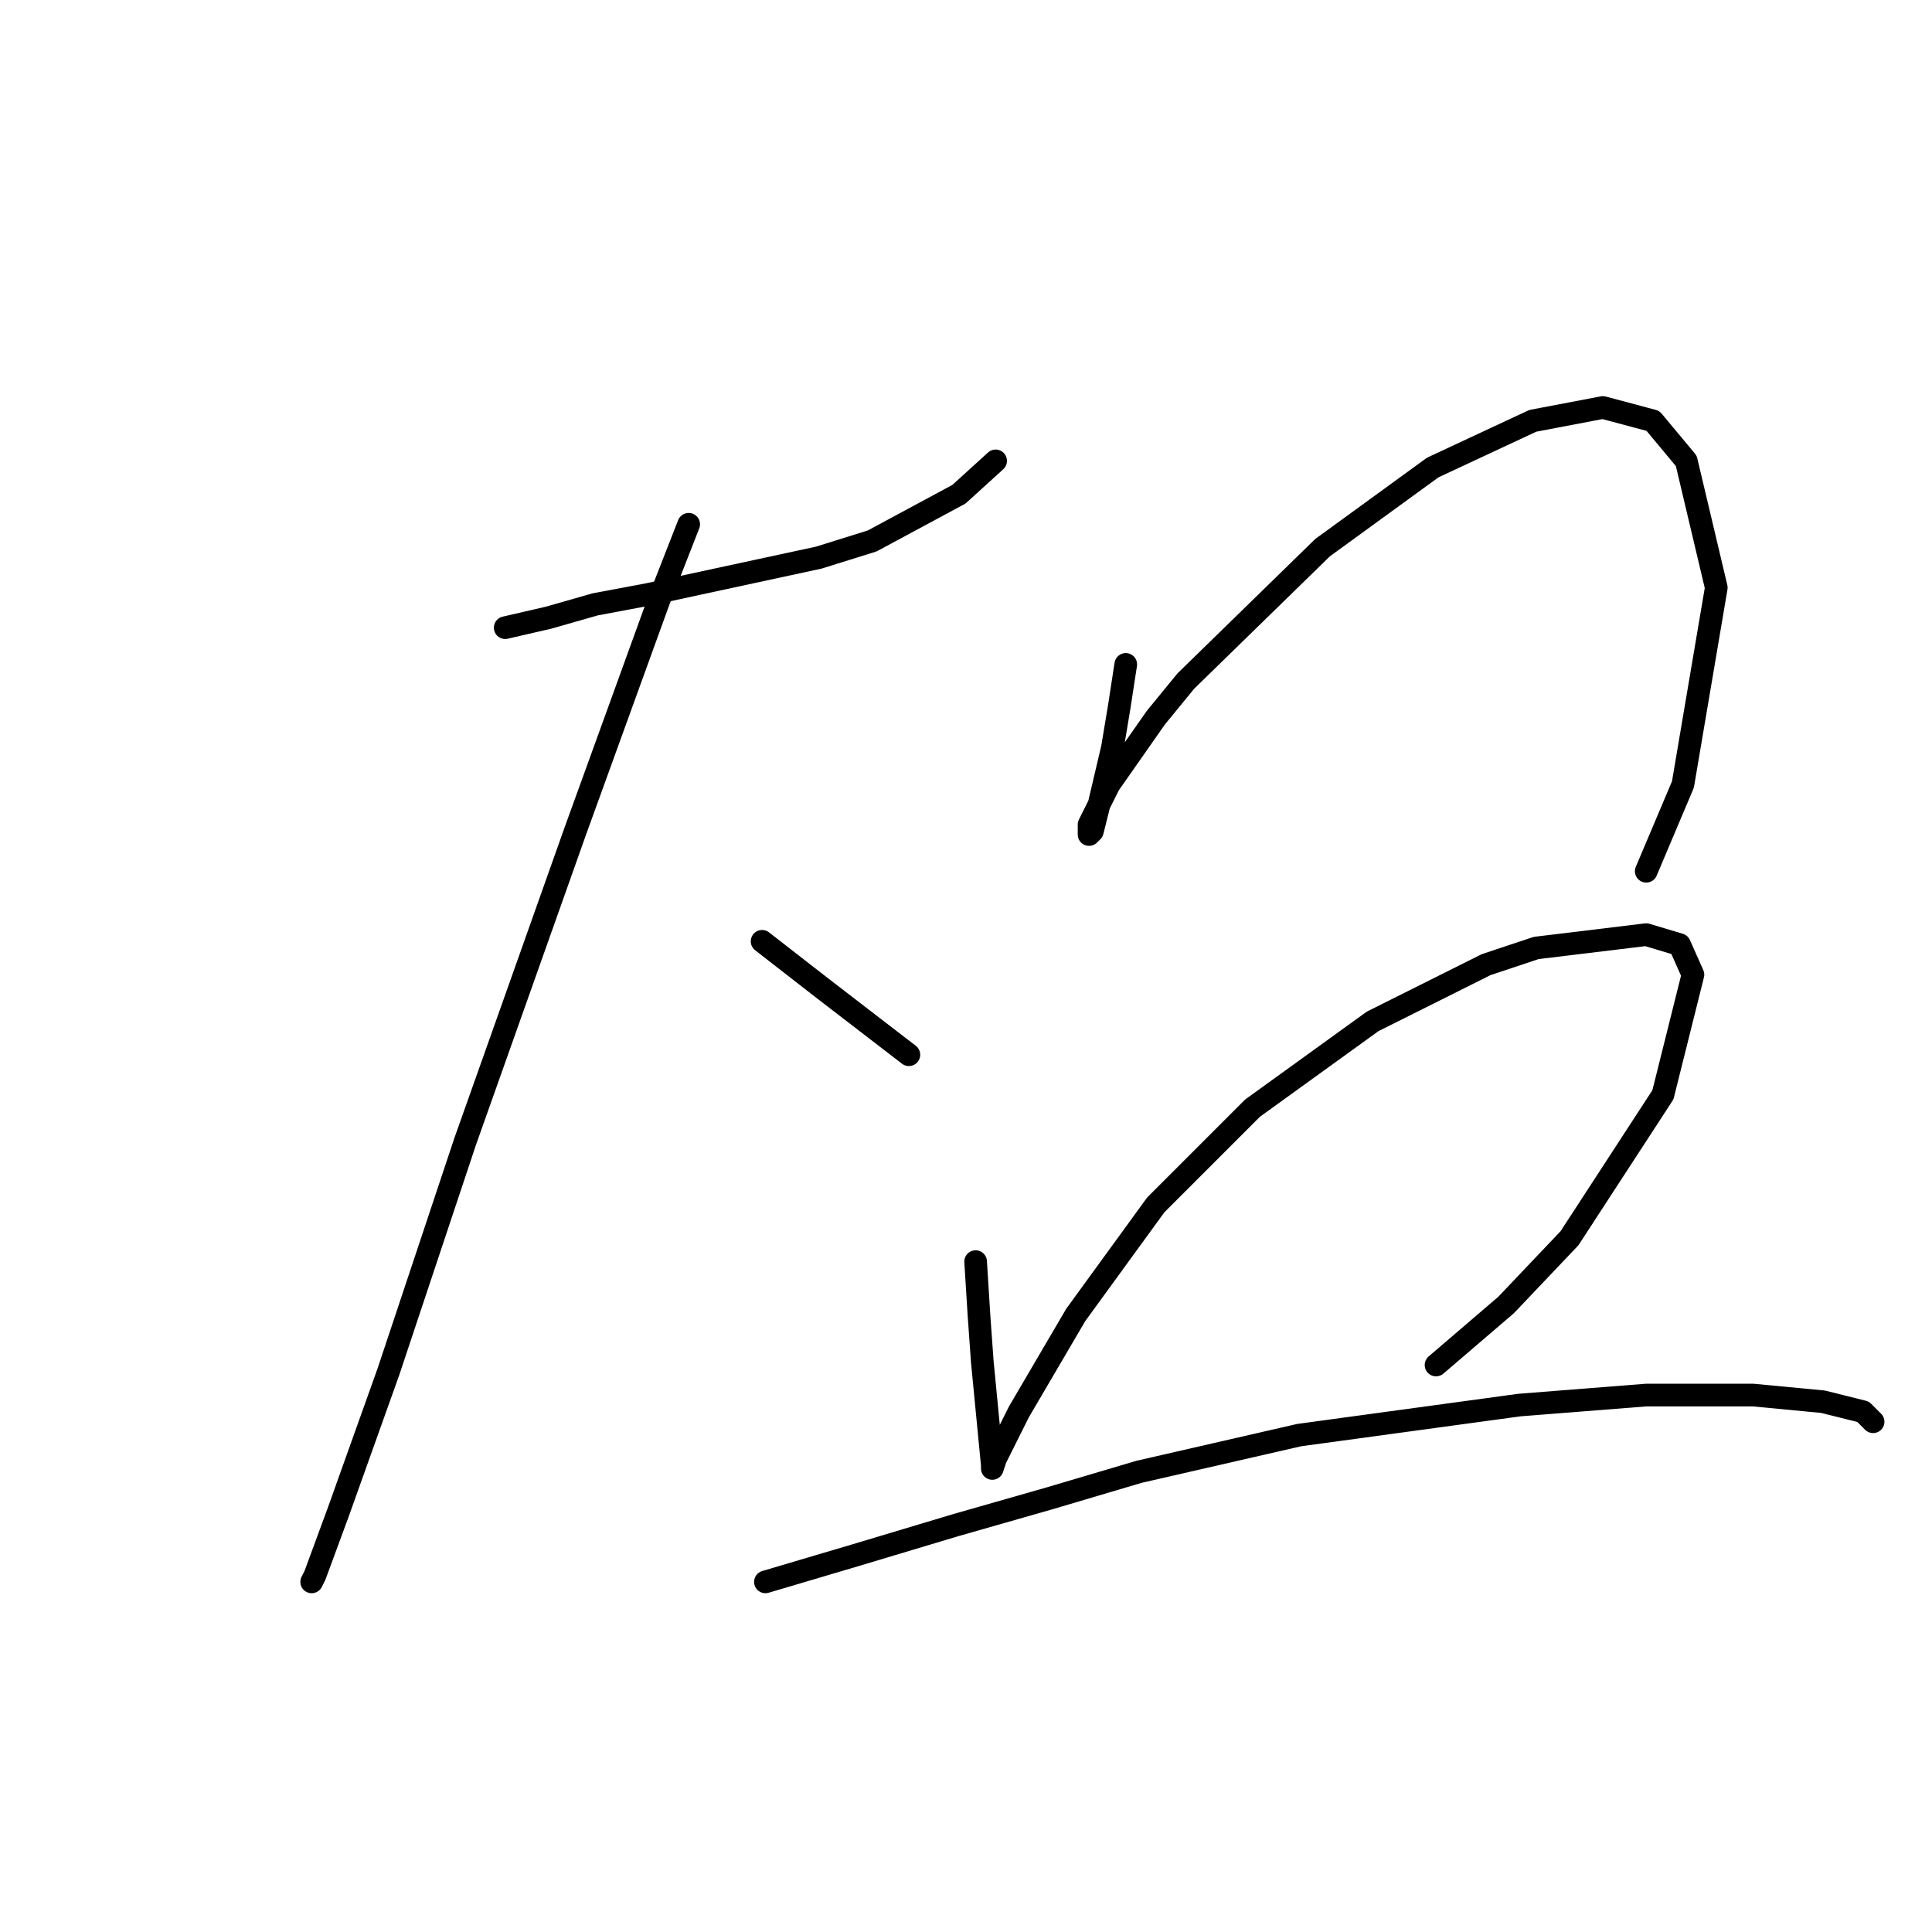 <?xml version="1.0" standalone="no"?>
    <svg width="256" height="256" xmlns="http://www.w3.org/2000/svg" version="1.1">
    <polyline stroke="black" stroke-width="3" stroke-linecap="round" fill="transparent" stroke-linejoin="round" points="66.941 83.172 72.688 81.846 78.877 80.078 85.95 78.751 108.497 73.888 115.57 71.678 127.064 65.489 131.927 61.068 131.927 61.068 " />
        <polyline stroke="black" stroke-width="3" stroke-linecap="round" fill="transparent" stroke-linejoin="round" points="91.255 69.468 87.277 79.636 76.224 110.14 61.636 151.254 51.468 181.758 44.836 200.325 41.742 208.725 41.3 209.609 41.3 209.609 " />
        <polyline stroke="black" stroke-width="3" stroke-linecap="round" fill="transparent" stroke-linejoin="round" points="100.981 124.728 104.96 127.823 108.939 130.918 120.433 139.759 120.433 139.759 " />
        <polyline stroke="black" stroke-width="3" stroke-linecap="round" fill="transparent" stroke-linejoin="round" points="149.169 88.035 148.285 93.782 147.4 99.087 145.632 106.603 144.748 110.14 144.306 110.582 144.306 109.255 146.958 103.95 153.147 95.109 157.126 90.246 175.252 72.562 189.841 61.952 203.103 55.763 212.387 53.995 219.018 55.763 223.439 61.068 227.418 77.867 222.997 103.95 218.134 115.445 218.134 115.445 " />
        <polyline stroke="black" stroke-width="3" stroke-linecap="round" fill="transparent" stroke-linejoin="round" points="129.275 167.169 129.717 174.242 130.159 180.431 131.485 194.136 131.485 194.578 131.927 193.252 135.022 187.063 142.537 174.242 153.147 159.653 165.968 146.833 181.883 135.338 196.914 127.823 203.545 125.613 218.134 123.844 222.555 125.17 224.323 129.149 220.345 145.064 207.966 164.074 199.567 172.916 190.283 180.873 190.283 180.873 " />
        <polyline stroke="black" stroke-width="3" stroke-linecap="round" fill="transparent" stroke-linejoin="round" points="101.423 209.609 113.36 206.072 126.622 202.094 139.001 198.557 150.937 195.02 172.157 190.157 201.335 186.178 218.134 184.852 232.281 184.852 241.565 185.736 246.87 187.063 248.196 188.389 248.196 188.389 " />
        </svg>